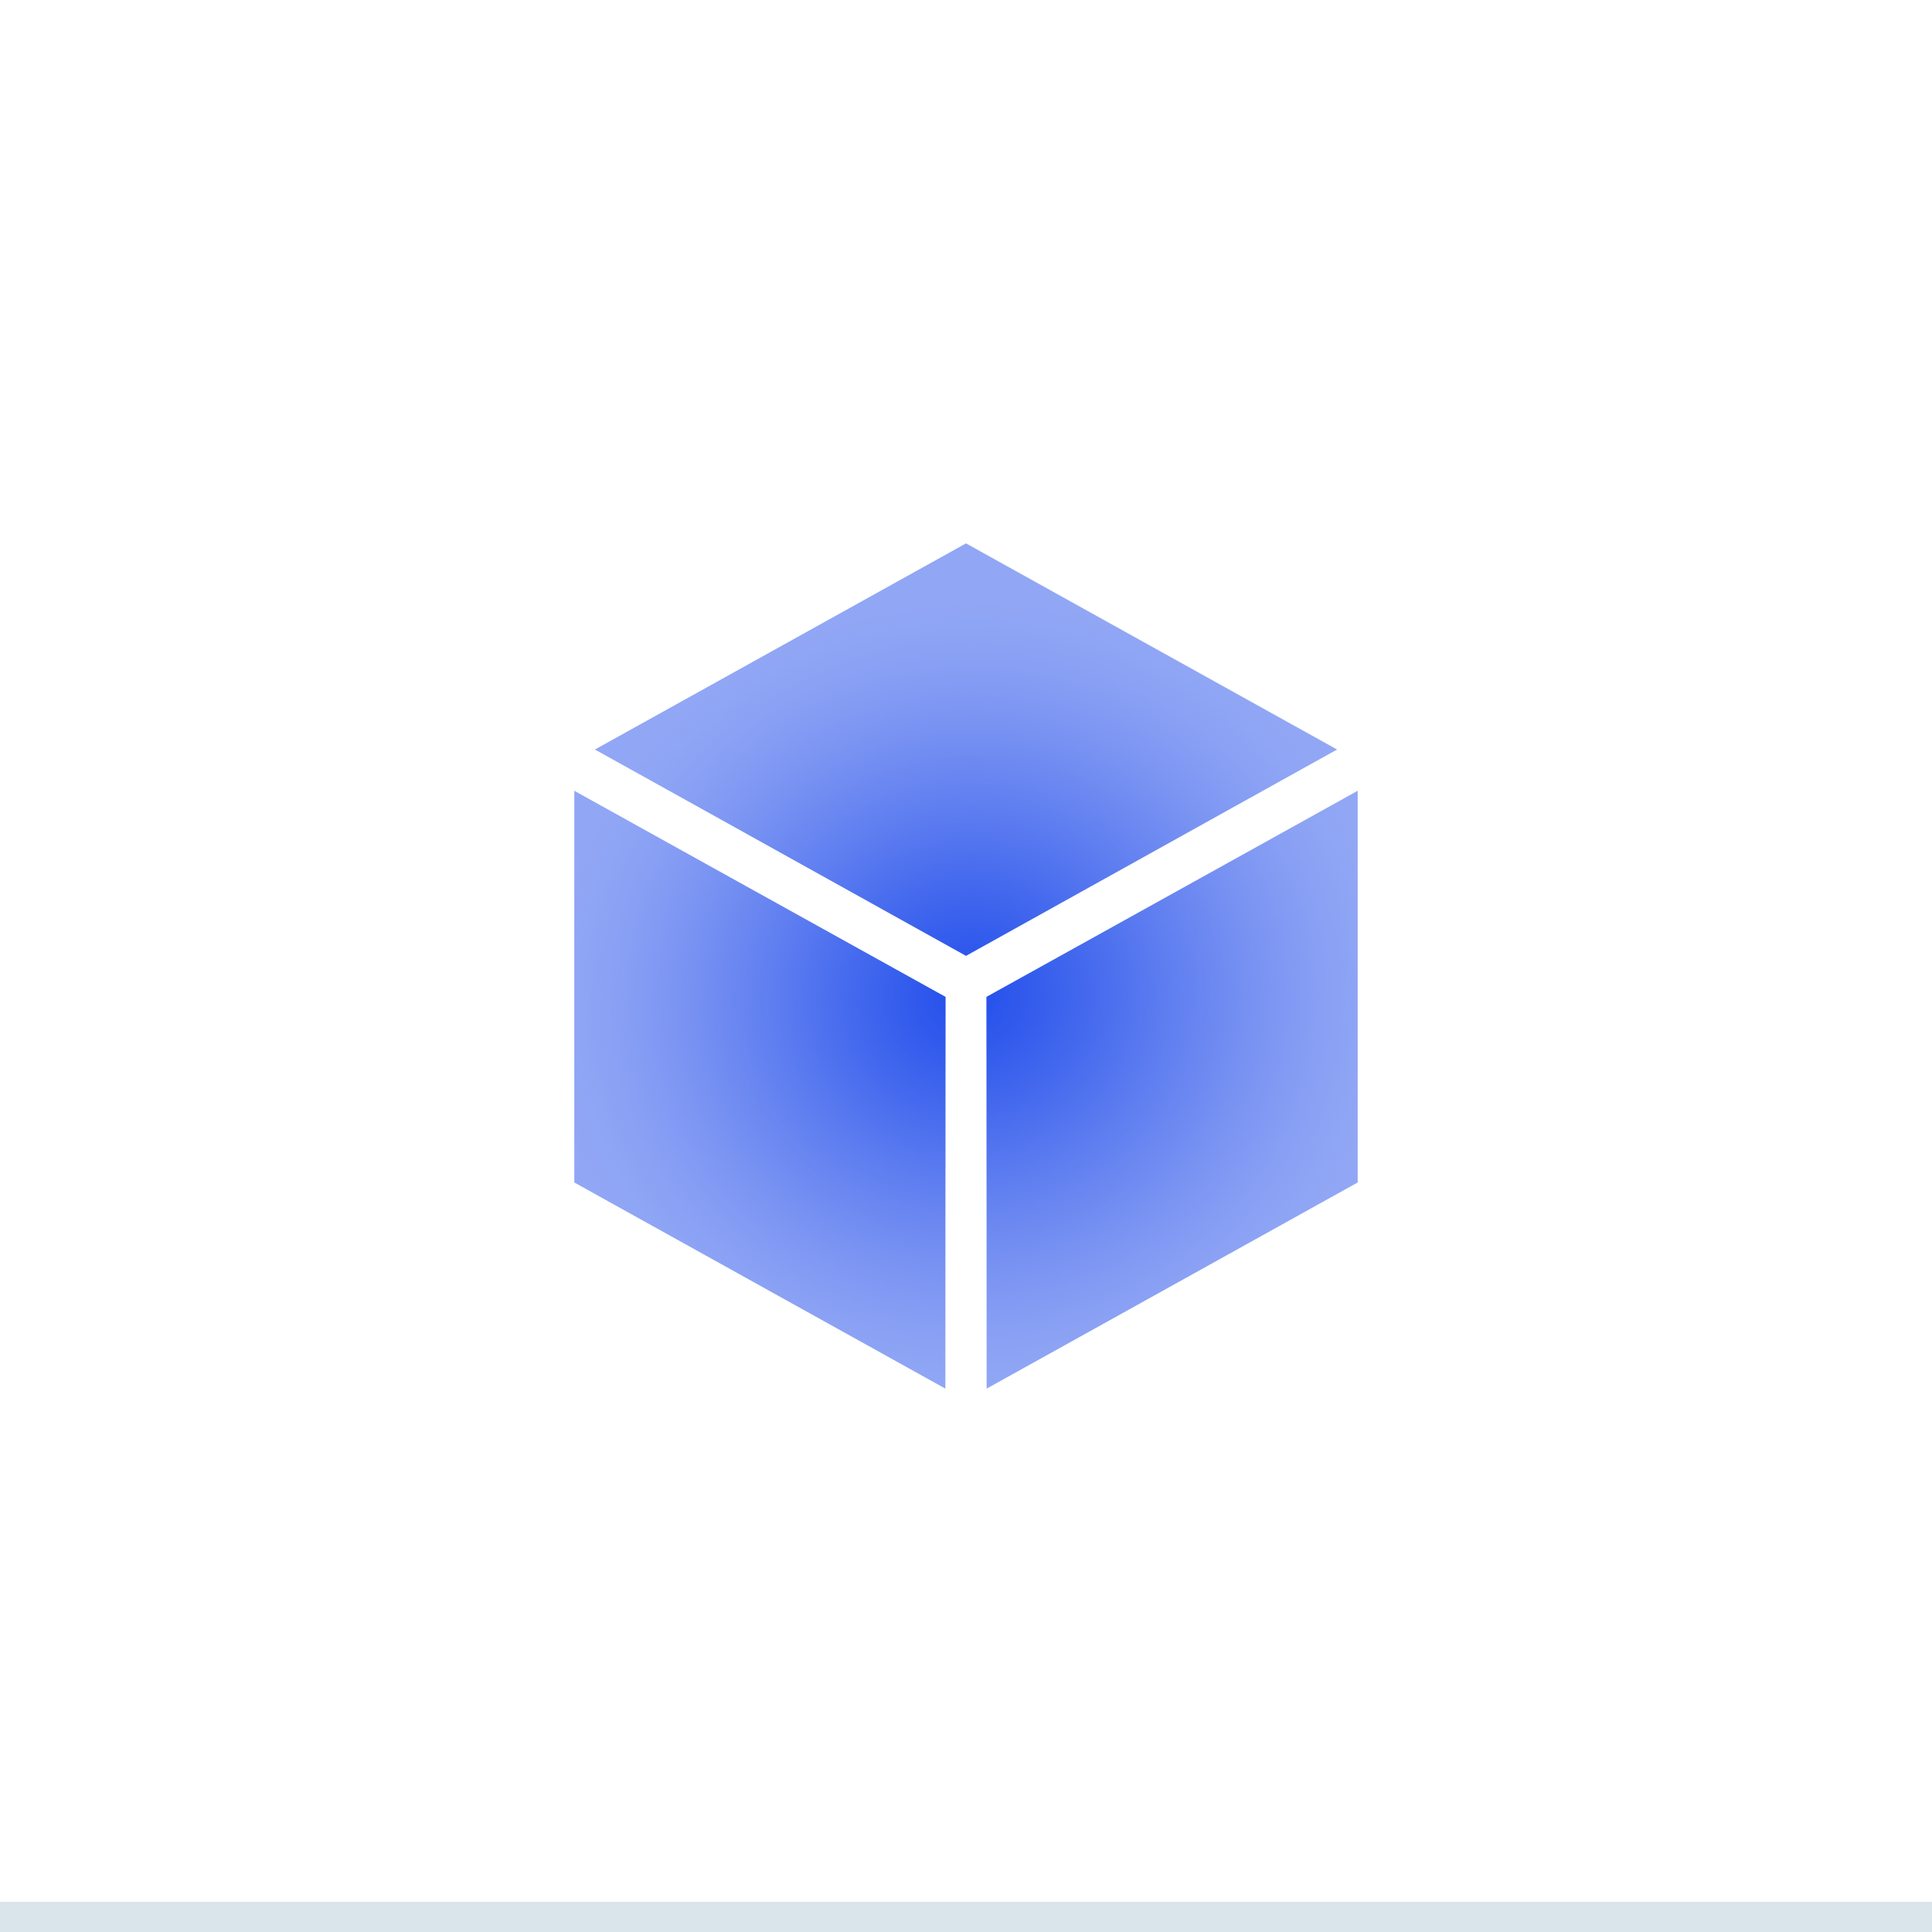 <svg width="64" height="64" viewBox="0 0 64 64" fill="none" xmlns="http://www.w3.org/2000/svg">
<path fill-rule="evenodd" clip-rule="evenodd" d="M32 18L44.293 24.829L32 31.659L19.707 24.829L32 18ZM19.024 26.195L31.317 33.025V46L19.024 39.171V26.195ZM32.683 33.025L44.975 26.195V39.171L32.683 46V33.025Z" fill="url(#paint0_angular_539_5571)"/>
<path fill-rule="evenodd" clip-rule="evenodd" d="M32 18L44.293 24.829L32 31.659L19.707 24.829L32 18ZM19.024 26.195L31.317 33.025V46L19.024 39.171V26.195ZM32.683 33.025L44.975 26.195V39.171L32.683 46V33.025Z" fill="url(#paint1_angular_539_5571)"/>
<path fill-rule="evenodd" clip-rule="evenodd" d="M32 18L44.293 24.829L32 31.659L19.707 24.829L32 18ZM19.024 26.195L31.317 33.025V46L19.024 39.171V26.195ZM32.683 33.025L44.975 26.195V39.171L32.683 46V33.025Z" fill="url(#paint2_angular_539_5571)" fill-opacity="0.5"/>
<path d="M64 63H0V65H64V63Z" fill="#DAE4EB" mask="url(#path-1-inside-1_539_5571)"/>
<defs>
<radialGradient id="paint0_angular_539_5571" cx="0" cy="0" r="1" gradientUnits="userSpaceOnUse" gradientTransform="translate(32.342 33.024) rotate(24.677) scale(13.904 12.886)">
<stop stop-color="#234FEB"/>
<stop offset="1" stop-color="#E0E1F9" stop-opacity="0"/>
</radialGradient>
<radialGradient id="paint1_angular_539_5571" cx="0" cy="0" r="1" gradientUnits="userSpaceOnUse" gradientTransform="translate(32 33.024) rotate(154.654) scale(14.358 13.307)">
<stop stop-color="#234FEB"/>
<stop offset="1" stop-color="#E0E1F9" stop-opacity="0"/>
</radialGradient>
<radialGradient id="paint2_angular_539_5571" cx="0" cy="0" r="1" gradientUnits="userSpaceOnUse" gradientTransform="translate(32 32) rotate(-90) scale(14 12.976)">
<stop stop-color="#234FEB"/>
<stop offset="1" stop-color="#234FEB"/>
</radialGradient>
</defs>
</svg>
